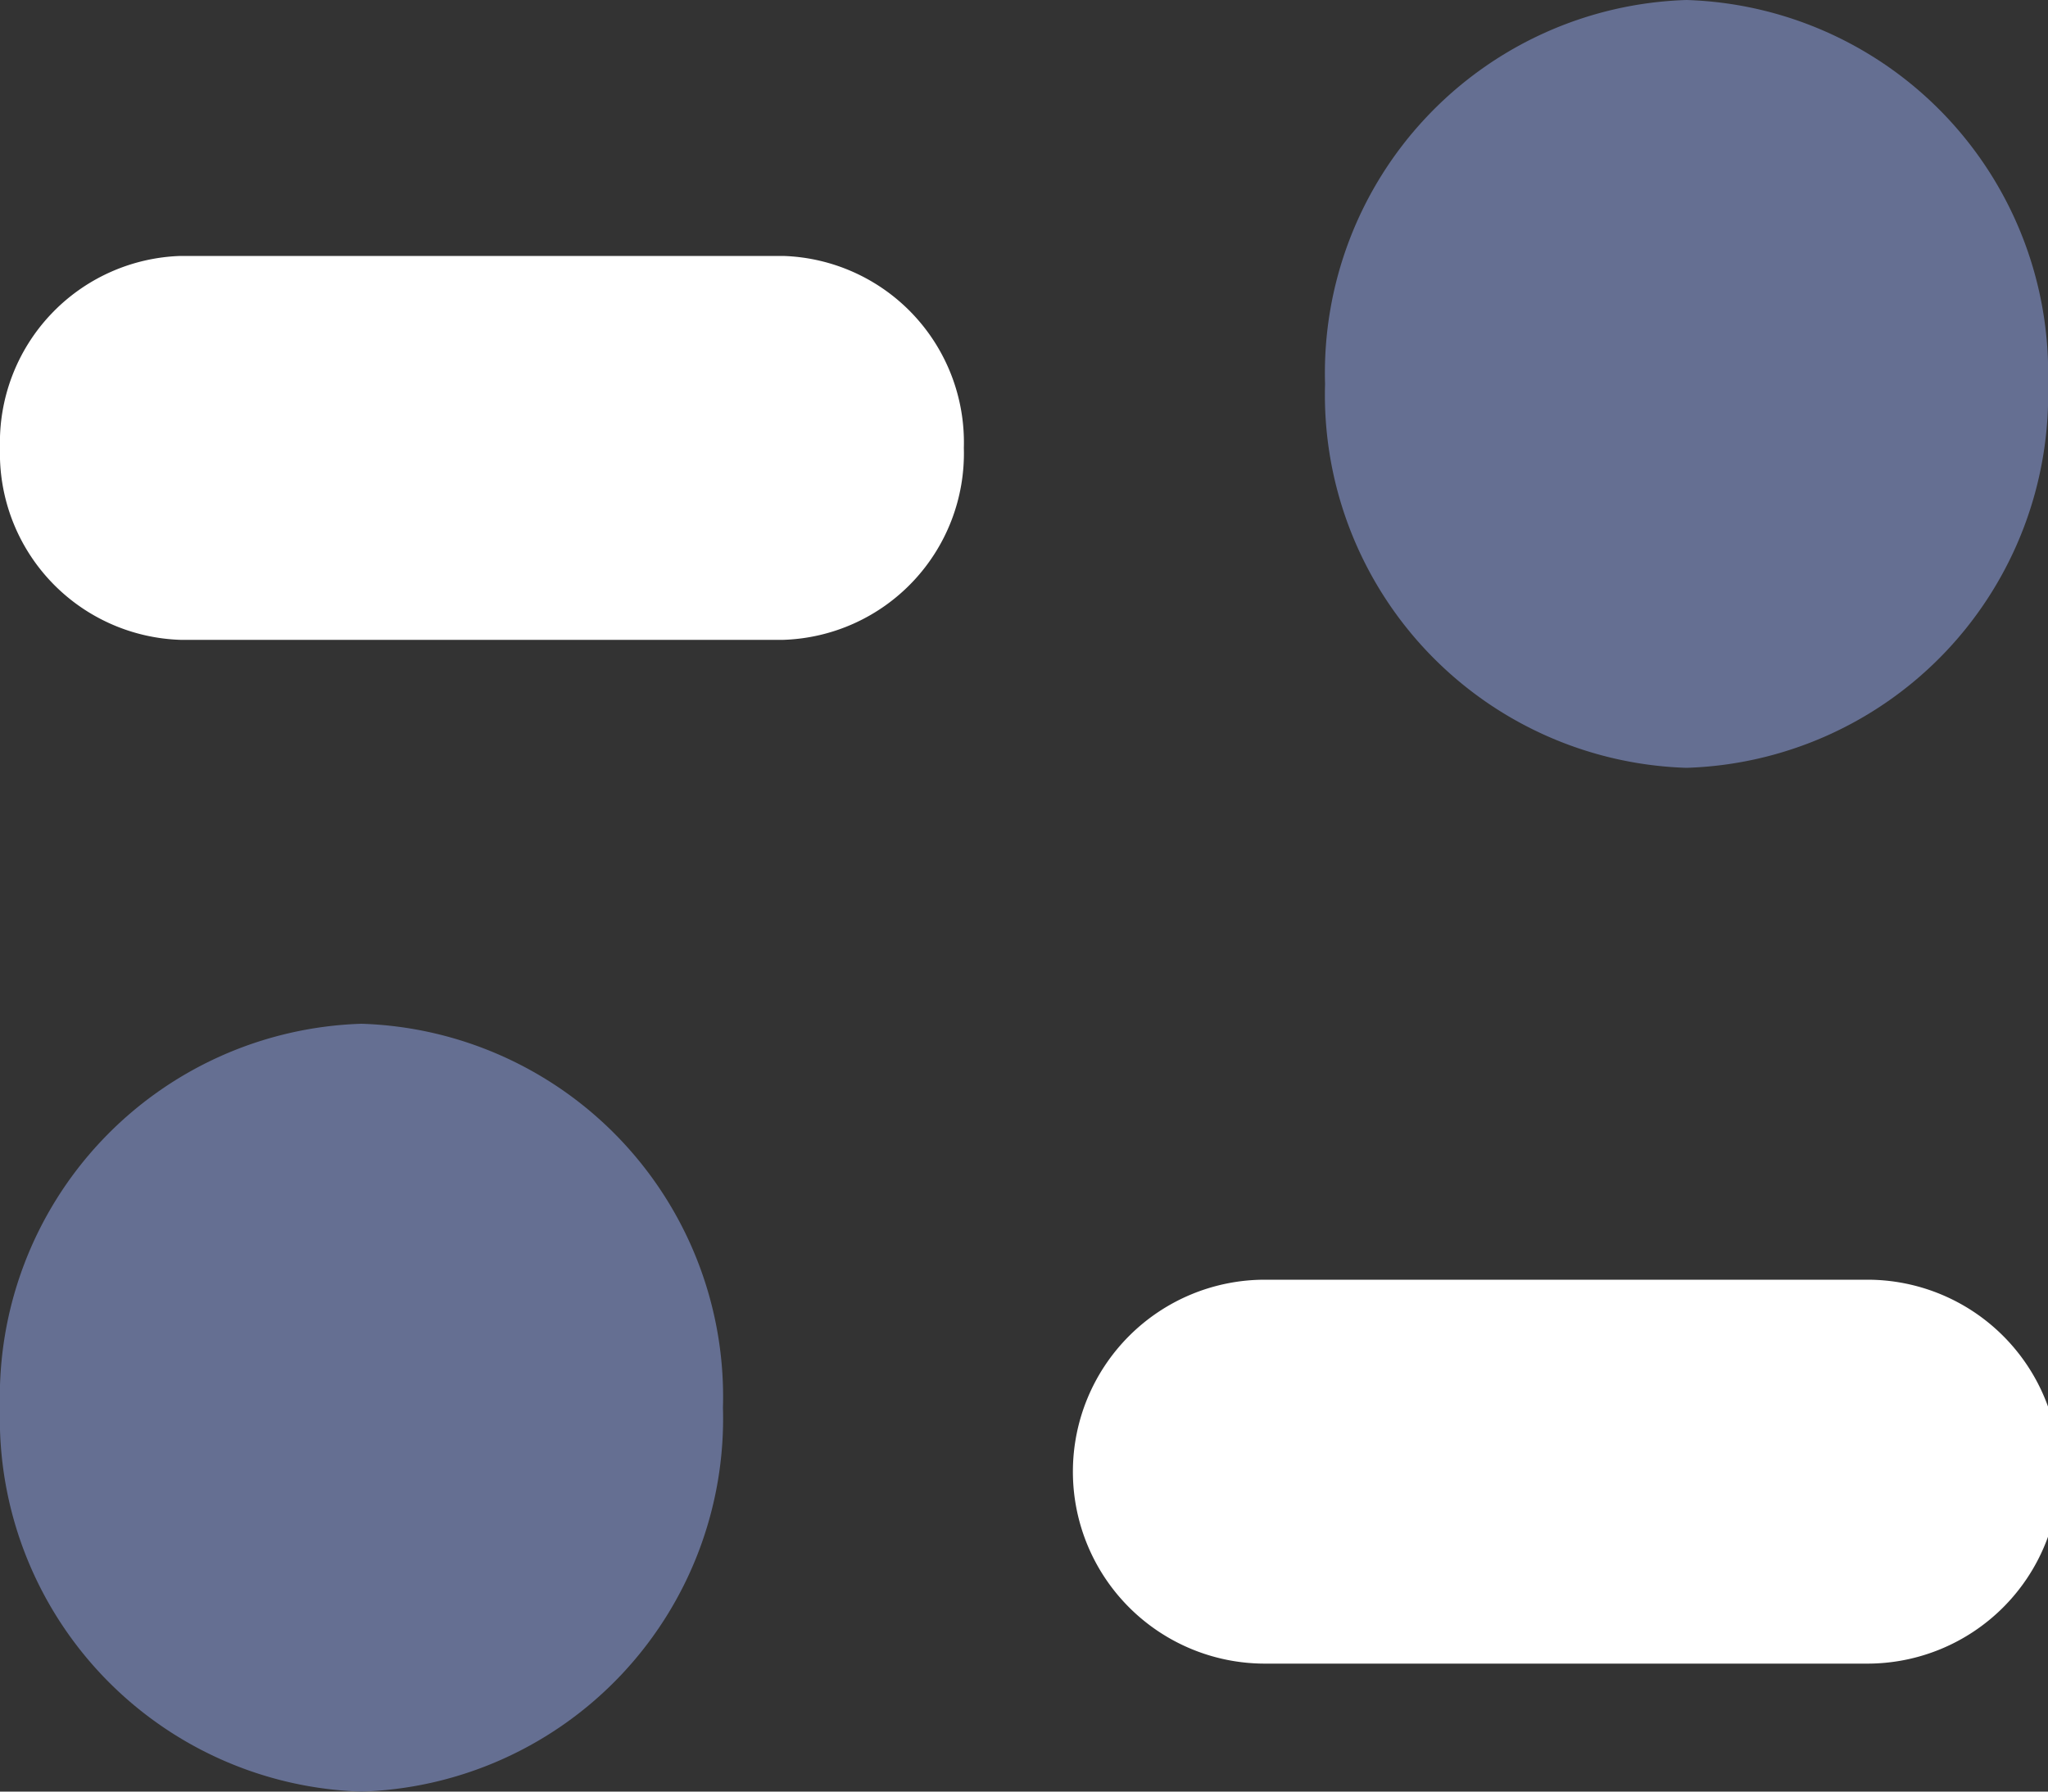 <svg xmlns="http://www.w3.org/2000/svg" width="16" height="14" viewBox="0 0 16 14"><rect x="0" y="0" width="16" height="14" fill="#333333" stroke="none"/><defs><style>.a{fill:#fff;}.a,.b{fill-rule:evenodd;}.b{fill:#656f92;}</style></defs><g transform="translate(-70 -524.887)"><path class="a" d="M4.412,7H9.118a1.458,1.458,0,0,1,1.412,1.5A1.458,1.458,0,0,1,9.118,10H4.412A1.458,1.458,0,0,1,3,8.5,1.458,1.458,0,0,1,4.412,7Zm8.471,8h4.706a1.5,1.5,0,0,1,0,3H12.882a1.5,1.5,0,0,1,0-3Z" transform="translate(67 519.887)"/><path class="b" d="M16.176,11a2.916,2.916,0,0,1-2.824-3,2.916,2.916,0,0,1,2.824-3A2.916,2.916,0,0,1,19,8,2.916,2.916,0,0,1,16.176,11ZM5.824,19A2.916,2.916,0,0,1,3,16a2.916,2.916,0,0,1,2.824-3,2.916,2.916,0,0,1,2.824,3A2.916,2.916,0,0,1,5.824,19Z" transform="translate(67 519.887)"/></g></svg>
